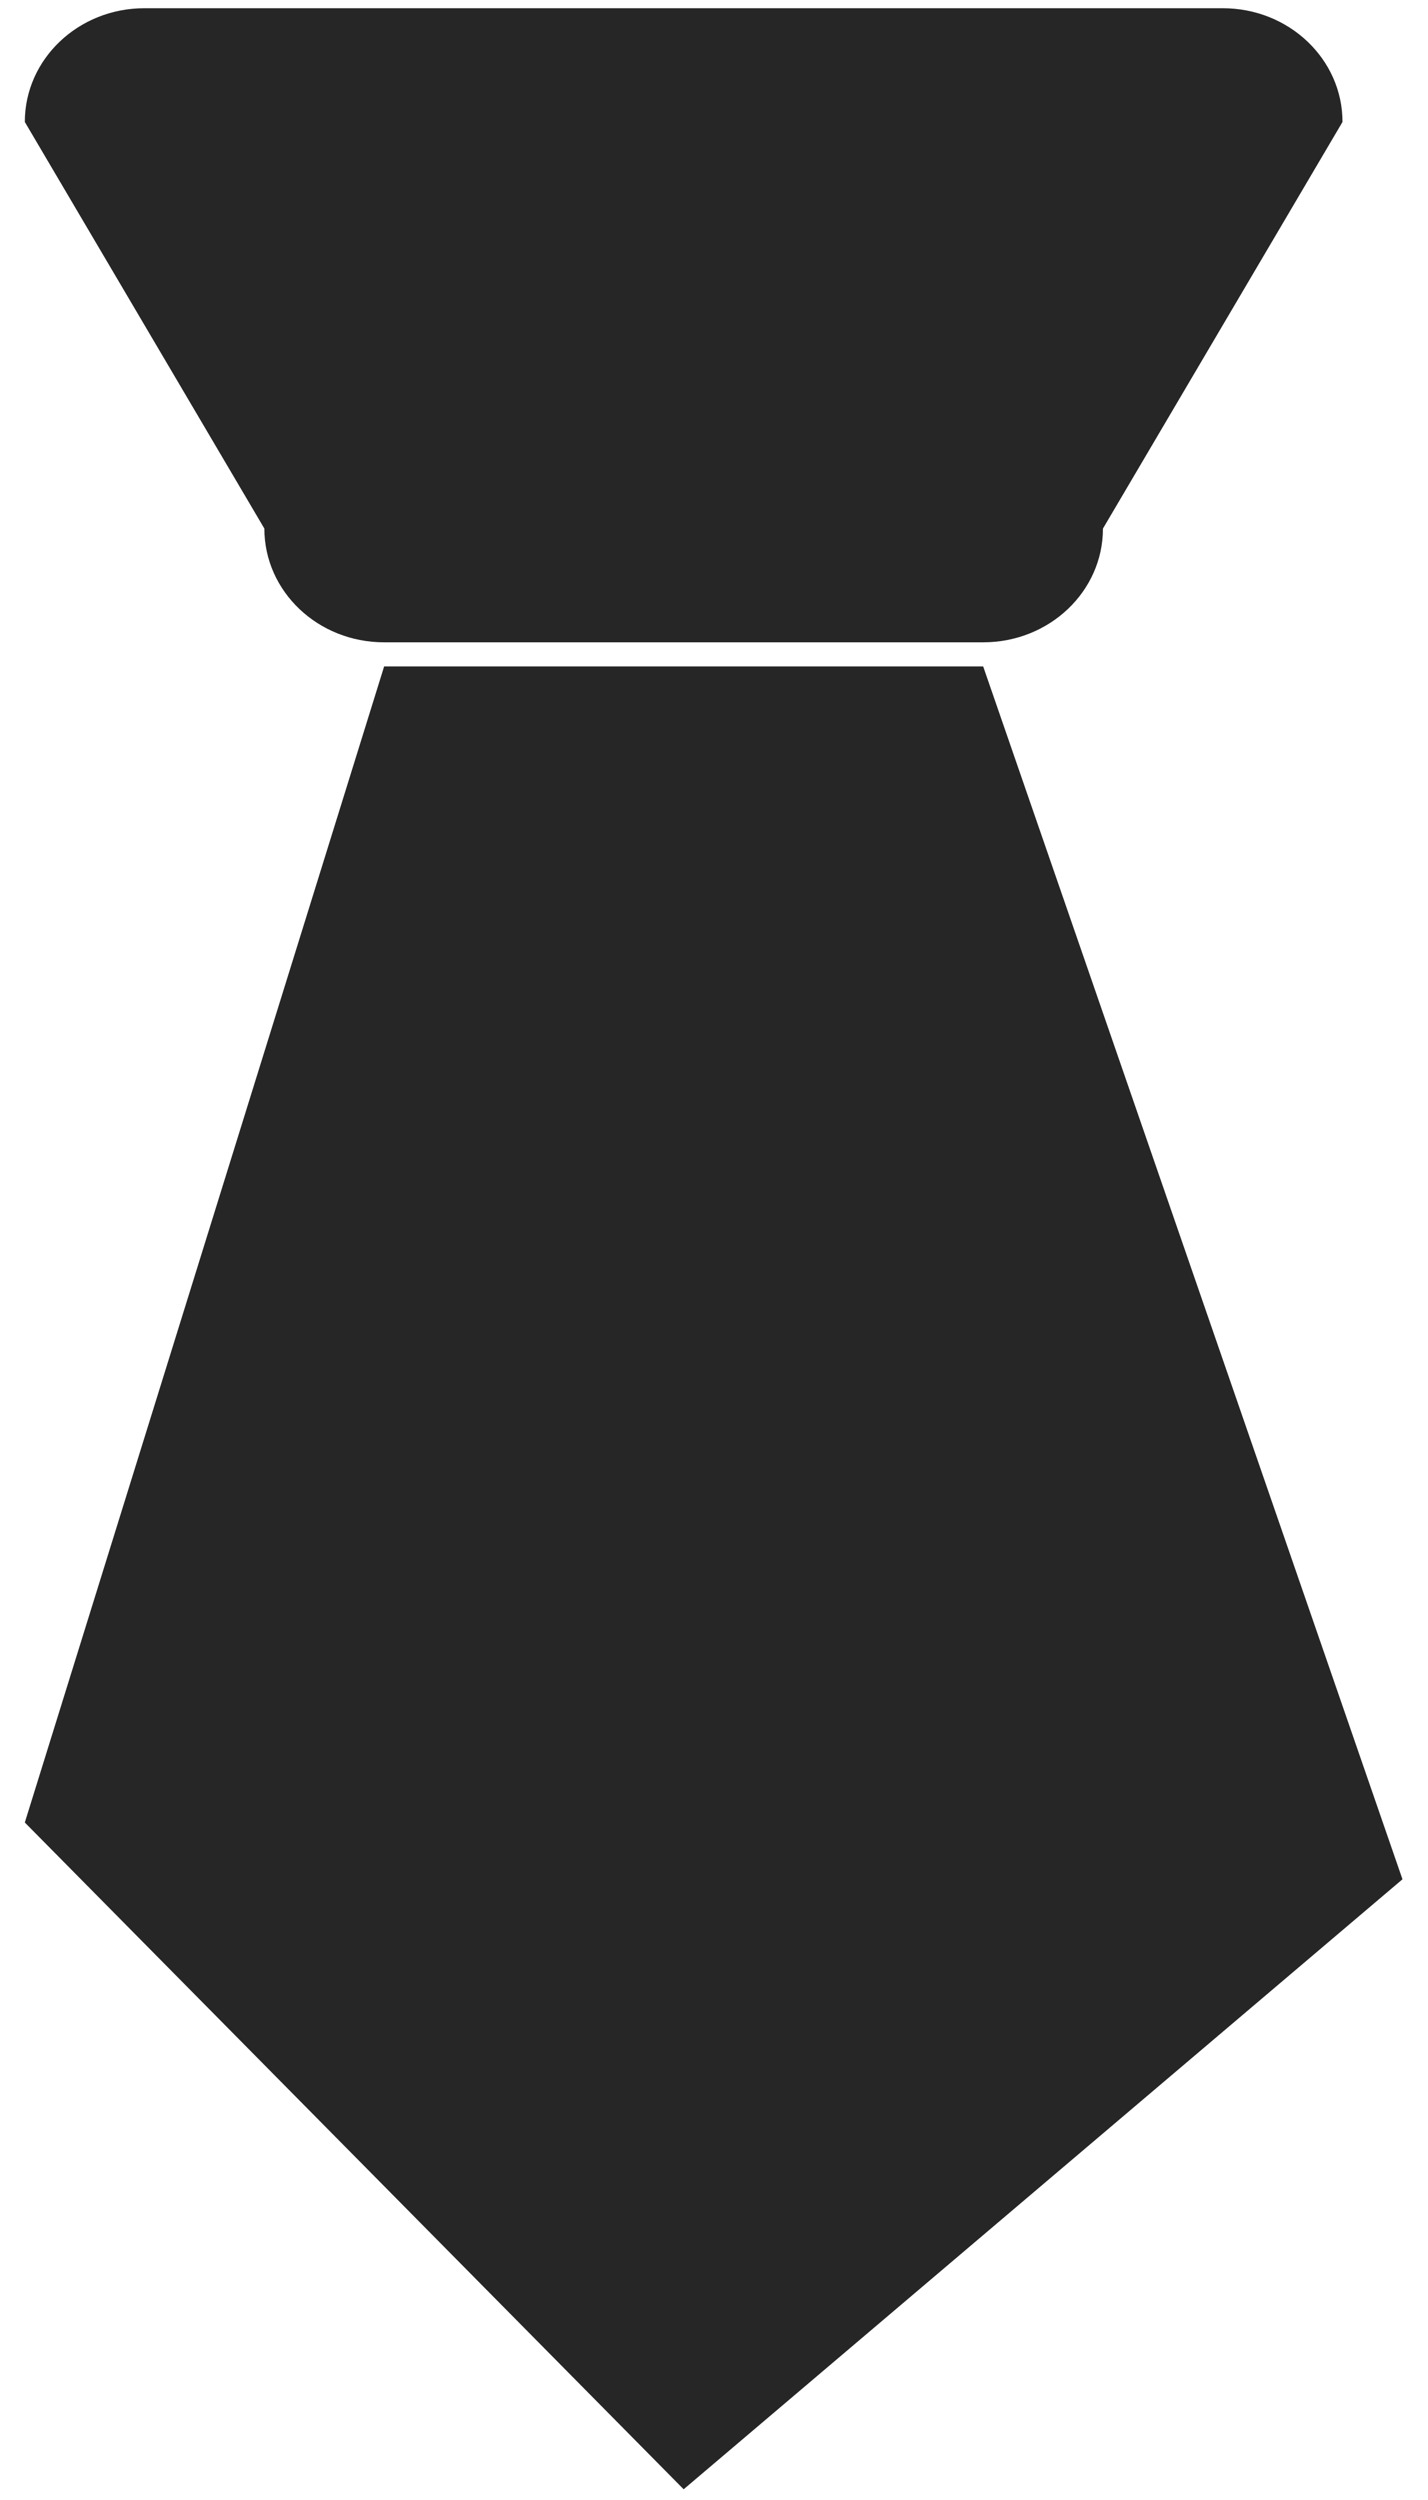 <?xml version="1.0" encoding="UTF-8"?>
<svg width="8px" height="14px" viewBox="0 0 8 14" version="1.1" xmlns="http://www.w3.org/2000/svg" xmlns:xlink="http://www.w3.org/1999/xlink">
    <!-- Generator: Sketch 59 (86127) - https://sketch.com -->
    <title>匹配职位-填充</title>
    <desc>Created with Sketch.</desc>
    <g id="页面-1" stroke="none" stroke-width="1" fill="none" fill-rule="evenodd">
        <g id="头像下拉" transform="translate(-1056, -90)" fill="#000000" fill-rule="nonzero">
            <g id="编组-10" transform="translate(964, 45)">
                <g id="匹配职位-填充" transform="translate(88, 44)">
                    <rect id="矩形" opacity="0" x="0" y="0" width="16" height="16"></rect>
                    <path d="M6.152,4.597 L9.508,4.597 C9.879,4.597 10.179,4.312 10.179,3.96 L11.521,1.683 C11.521,1.331 11.221,1.046 10.85,1.046 L4.809,1.046 C4.439,1.046 4.139,1.331 4.139,1.683 L5.481,3.96 C5.481,4.312 5.781,4.597 6.152,4.597 Z M9.508,4.732 L6.152,4.732 L4.139,11.206 L7.83,14.94 L11.857,11.524 L9.508,4.732 Z" id="形状" fill-opacity="0.85"></path>
                </g>
            </g>
        </g>
    </g>
</svg>